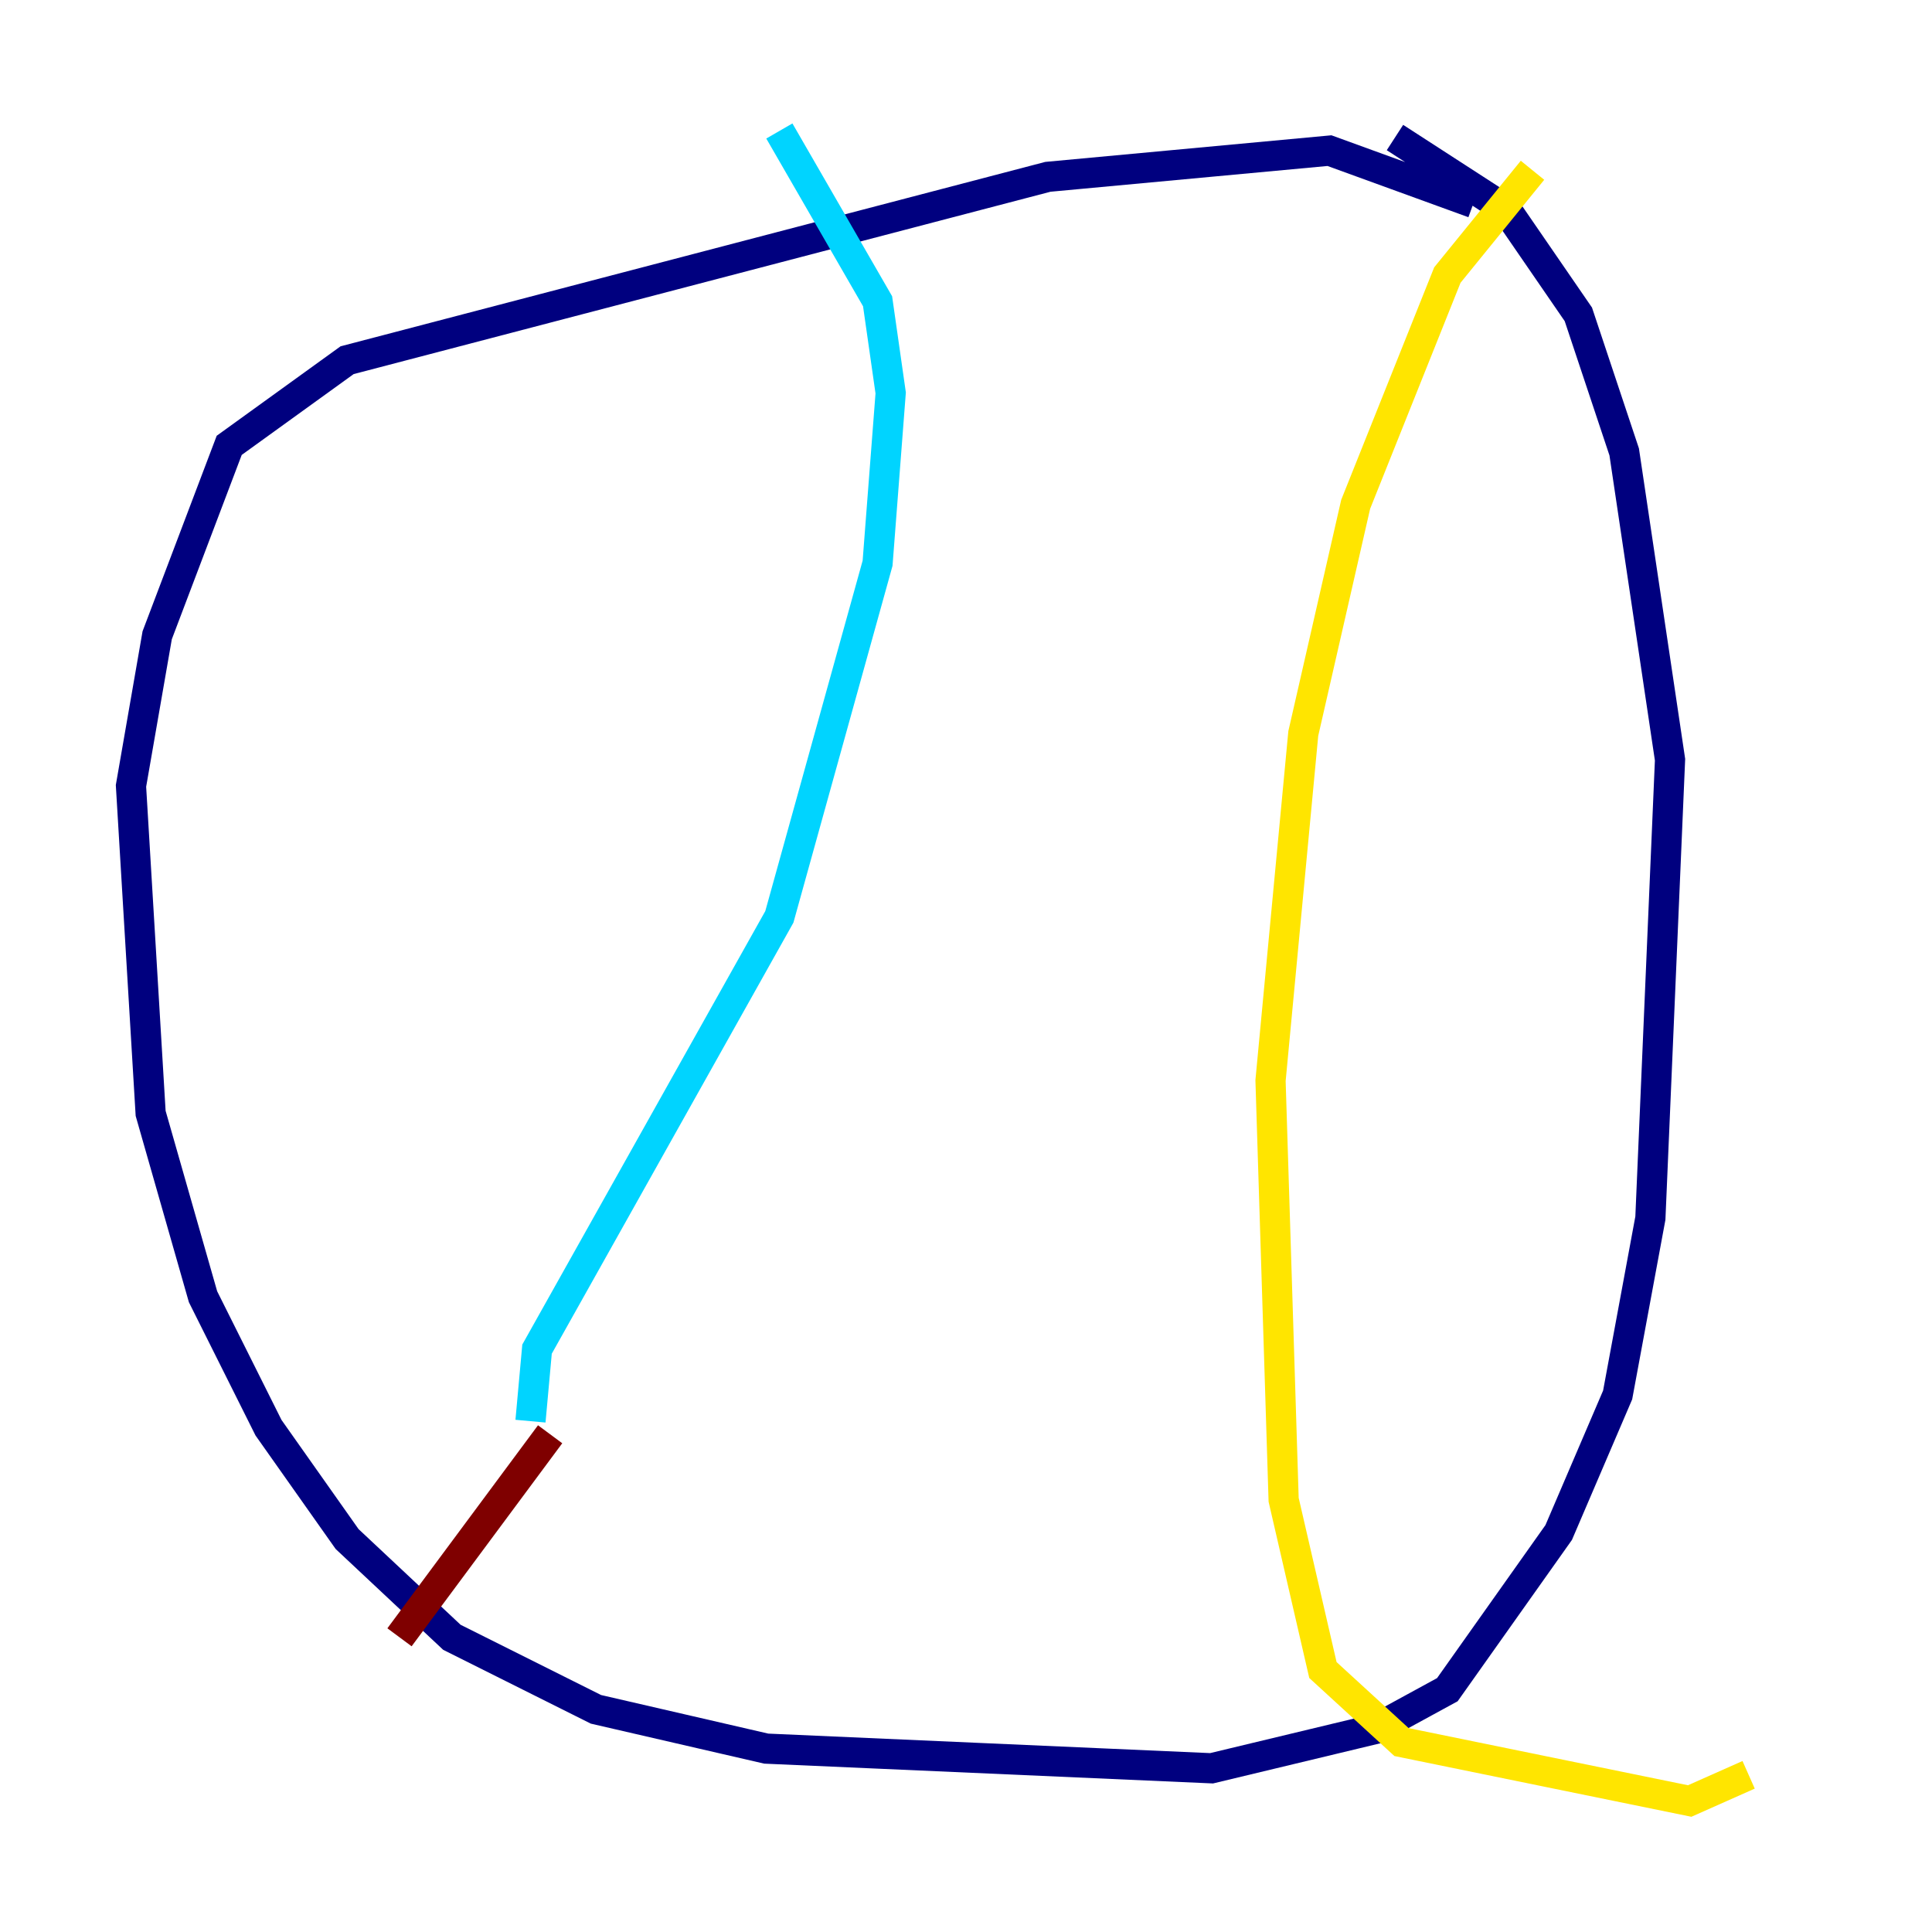 <?xml version="1.0" encoding="utf-8" ?>
<svg baseProfile="tiny" height="128" version="1.2" viewBox="0,0,128,128" width="128" xmlns="http://www.w3.org/2000/svg" xmlns:ev="http://www.w3.org/2001/xml-events" xmlns:xlink="http://www.w3.org/1999/xlink"><defs /><polyline fill="none" points="97.627,13.451 88.081,9.98 69.424,11.715 22.997,23.864 15.186,29.505 10.414,42.088 8.678,52.068 9.98,73.763 13.451,85.912 17.79,94.59 22.997,101.966 29.939,108.475 39.485,113.248 50.766,115.851 80.271,117.153 91.119,114.549 95.891,111.946 103.268,101.532 107.173,92.42 109.342,80.705 110.644,50.332 107.607,29.939 104.57,20.827 99.797,13.885 92.42,9.112" stroke="#00007f" stroke-width="2" /><polyline fill="none" points="35.146,94.156 35.58,89.383 51.634,60.746 58.142,37.315 59.01,26.034 58.142,19.959 51.634,8.678" stroke="#00d4ff" stroke-width="2" /><polyline fill="none" points="101.532,11.281 95.891,18.224 89.817,33.41 86.346,48.597 84.176,71.593 85.044,99.363 87.647,110.644 92.854,115.417 111.946,119.322 115.851,117.586" stroke="#ffe500" stroke-width="2" /><polyline fill="none" points="36.447,95.024 26.468,108.475" stroke="#7f0000" stroke-width="2" /></svg>